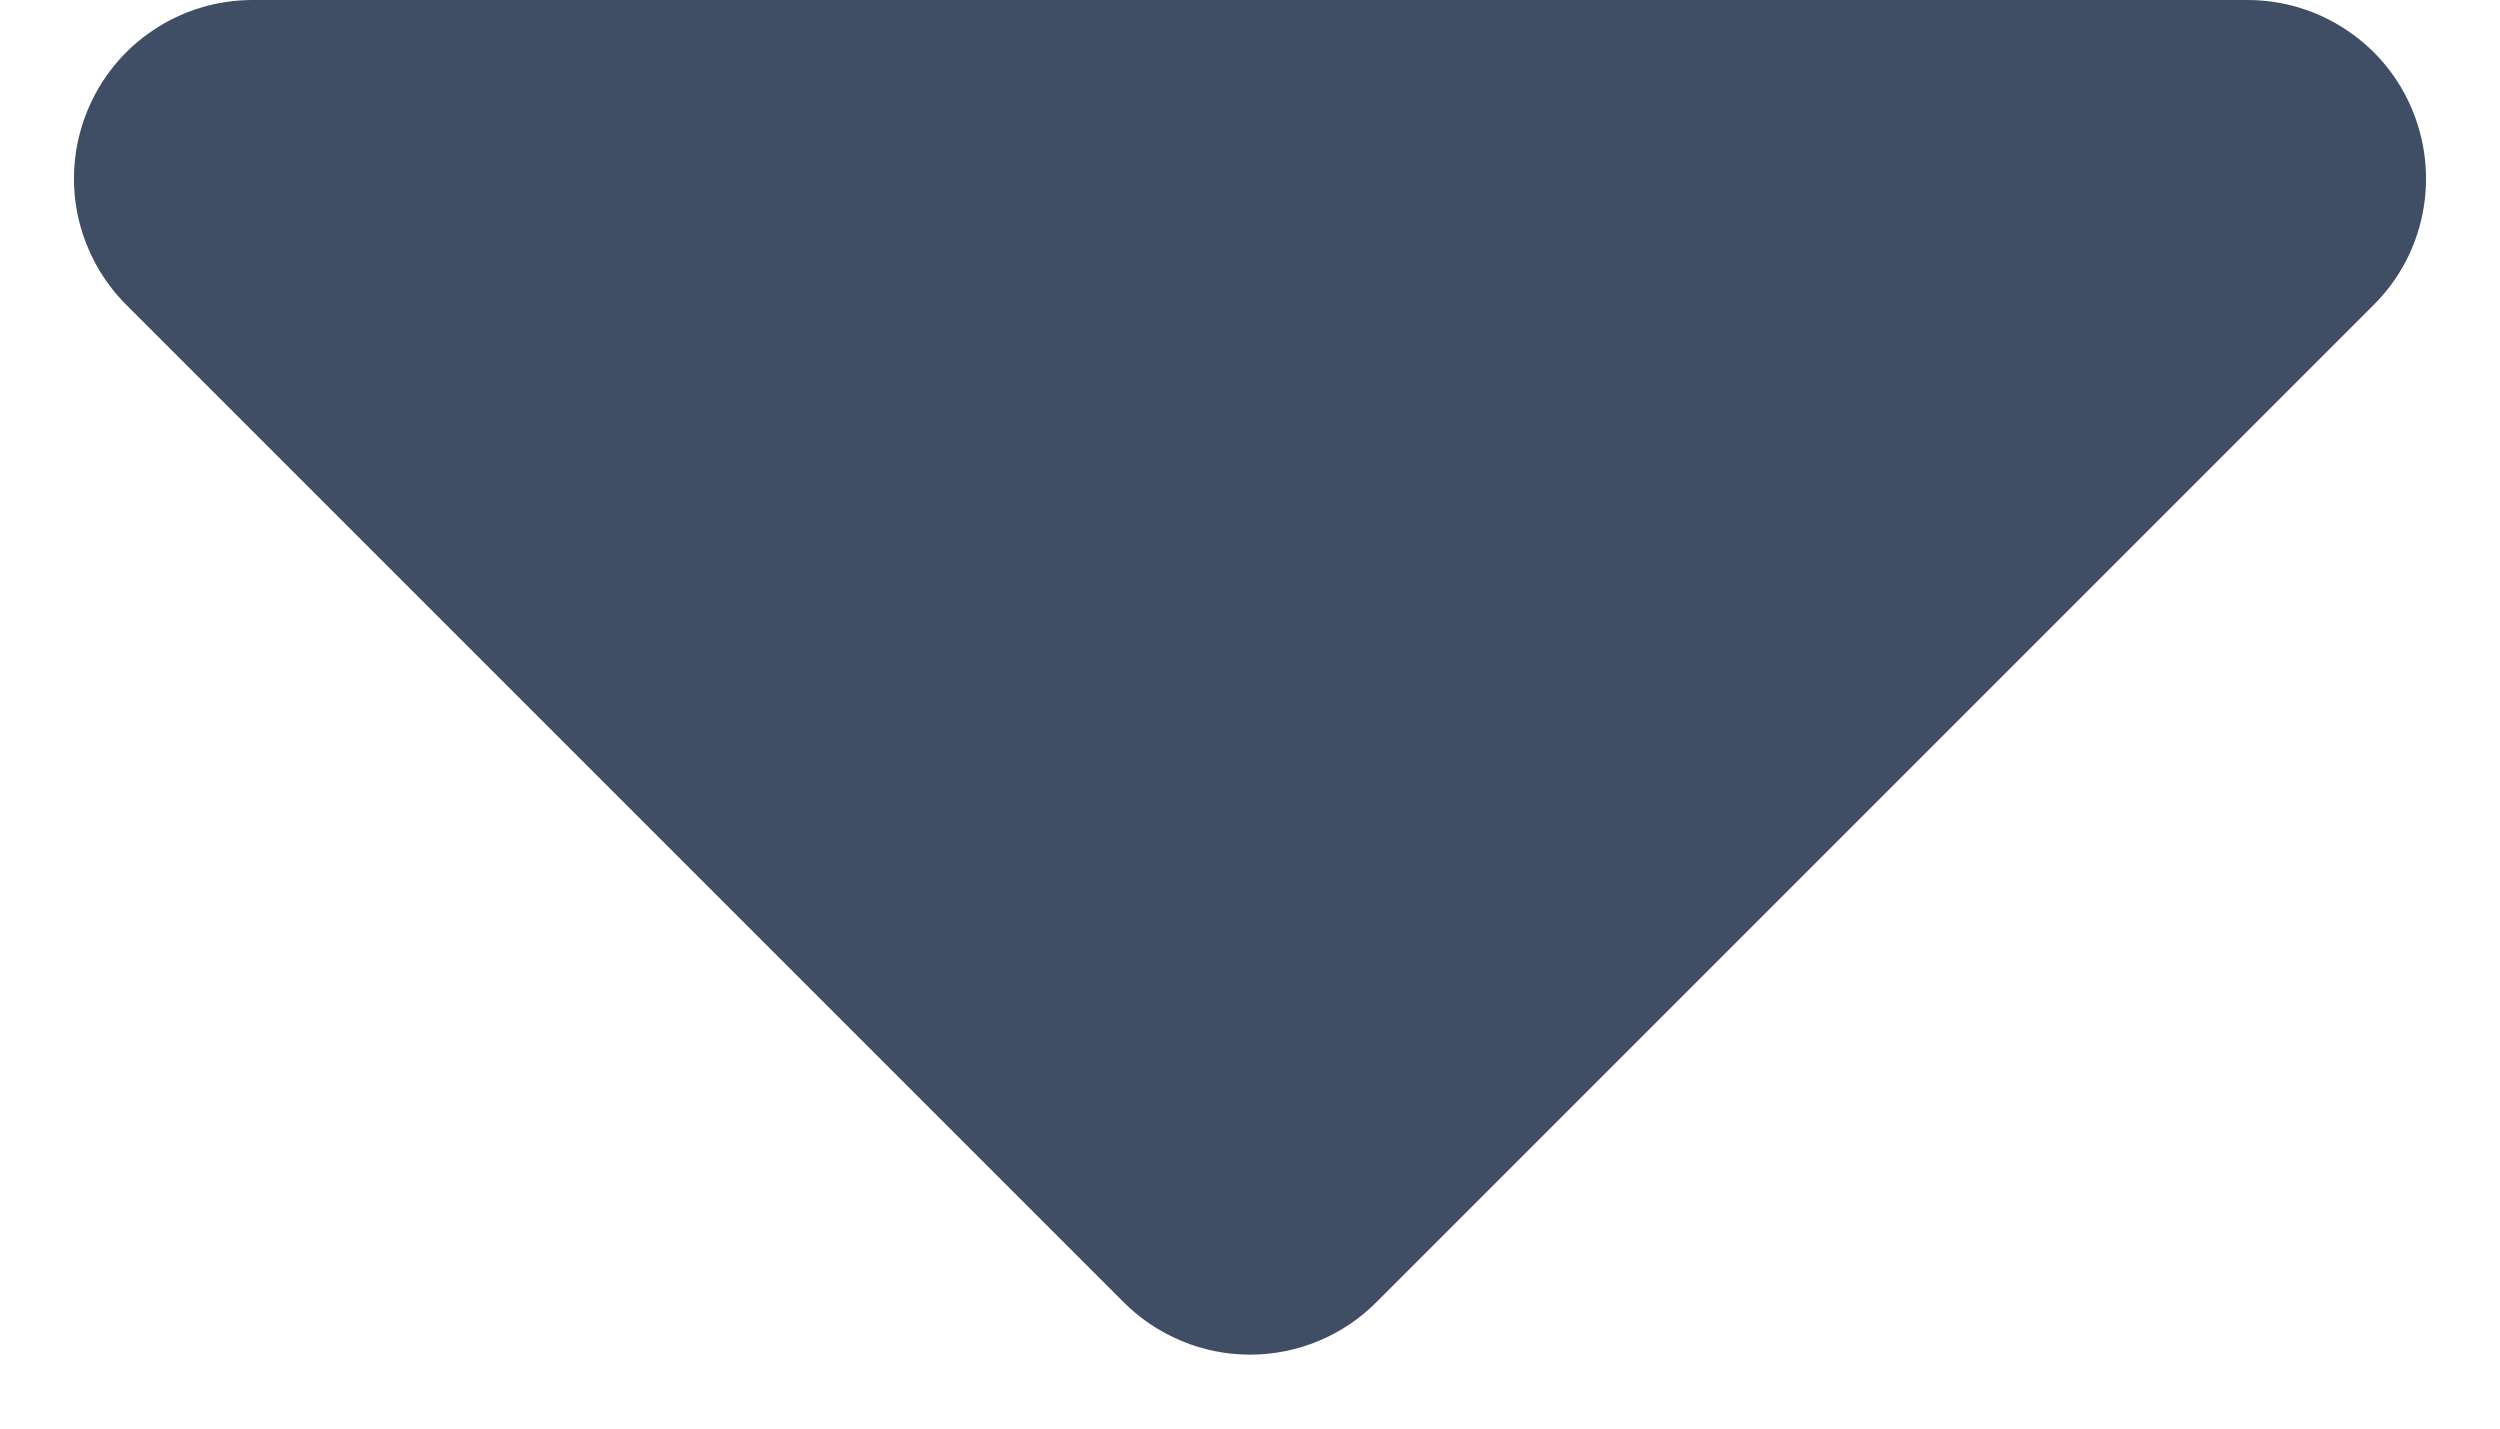 <svg width="14" height="8" viewBox="0 0 14 8" fill="none" xmlns="http://www.w3.org/2000/svg">
<path d="M1.41 0H12.59C12.788 0.001 12.981 0.06 13.145 0.171C13.309 0.281 13.437 0.438 13.511 0.621C13.586 0.804 13.605 1.005 13.566 1.199C13.527 1.393 13.431 1.571 13.29 1.71L7.71 7.29C7.617 7.384 7.507 7.458 7.385 7.509C7.263 7.56 7.132 7.586 7 7.586C6.868 7.586 6.737 7.56 6.616 7.509C6.494 7.458 6.383 7.384 6.29 7.29L0.71 1.71C0.57 1.571 0.474 1.393 0.434 1.199C0.395 1.005 0.414 0.804 0.489 0.621C0.564 0.438 0.691 0.281 0.855 0.171C1.019 0.06 1.212 0.001 1.41 0V0Z" fill="#3F4E65"/>
</svg>
